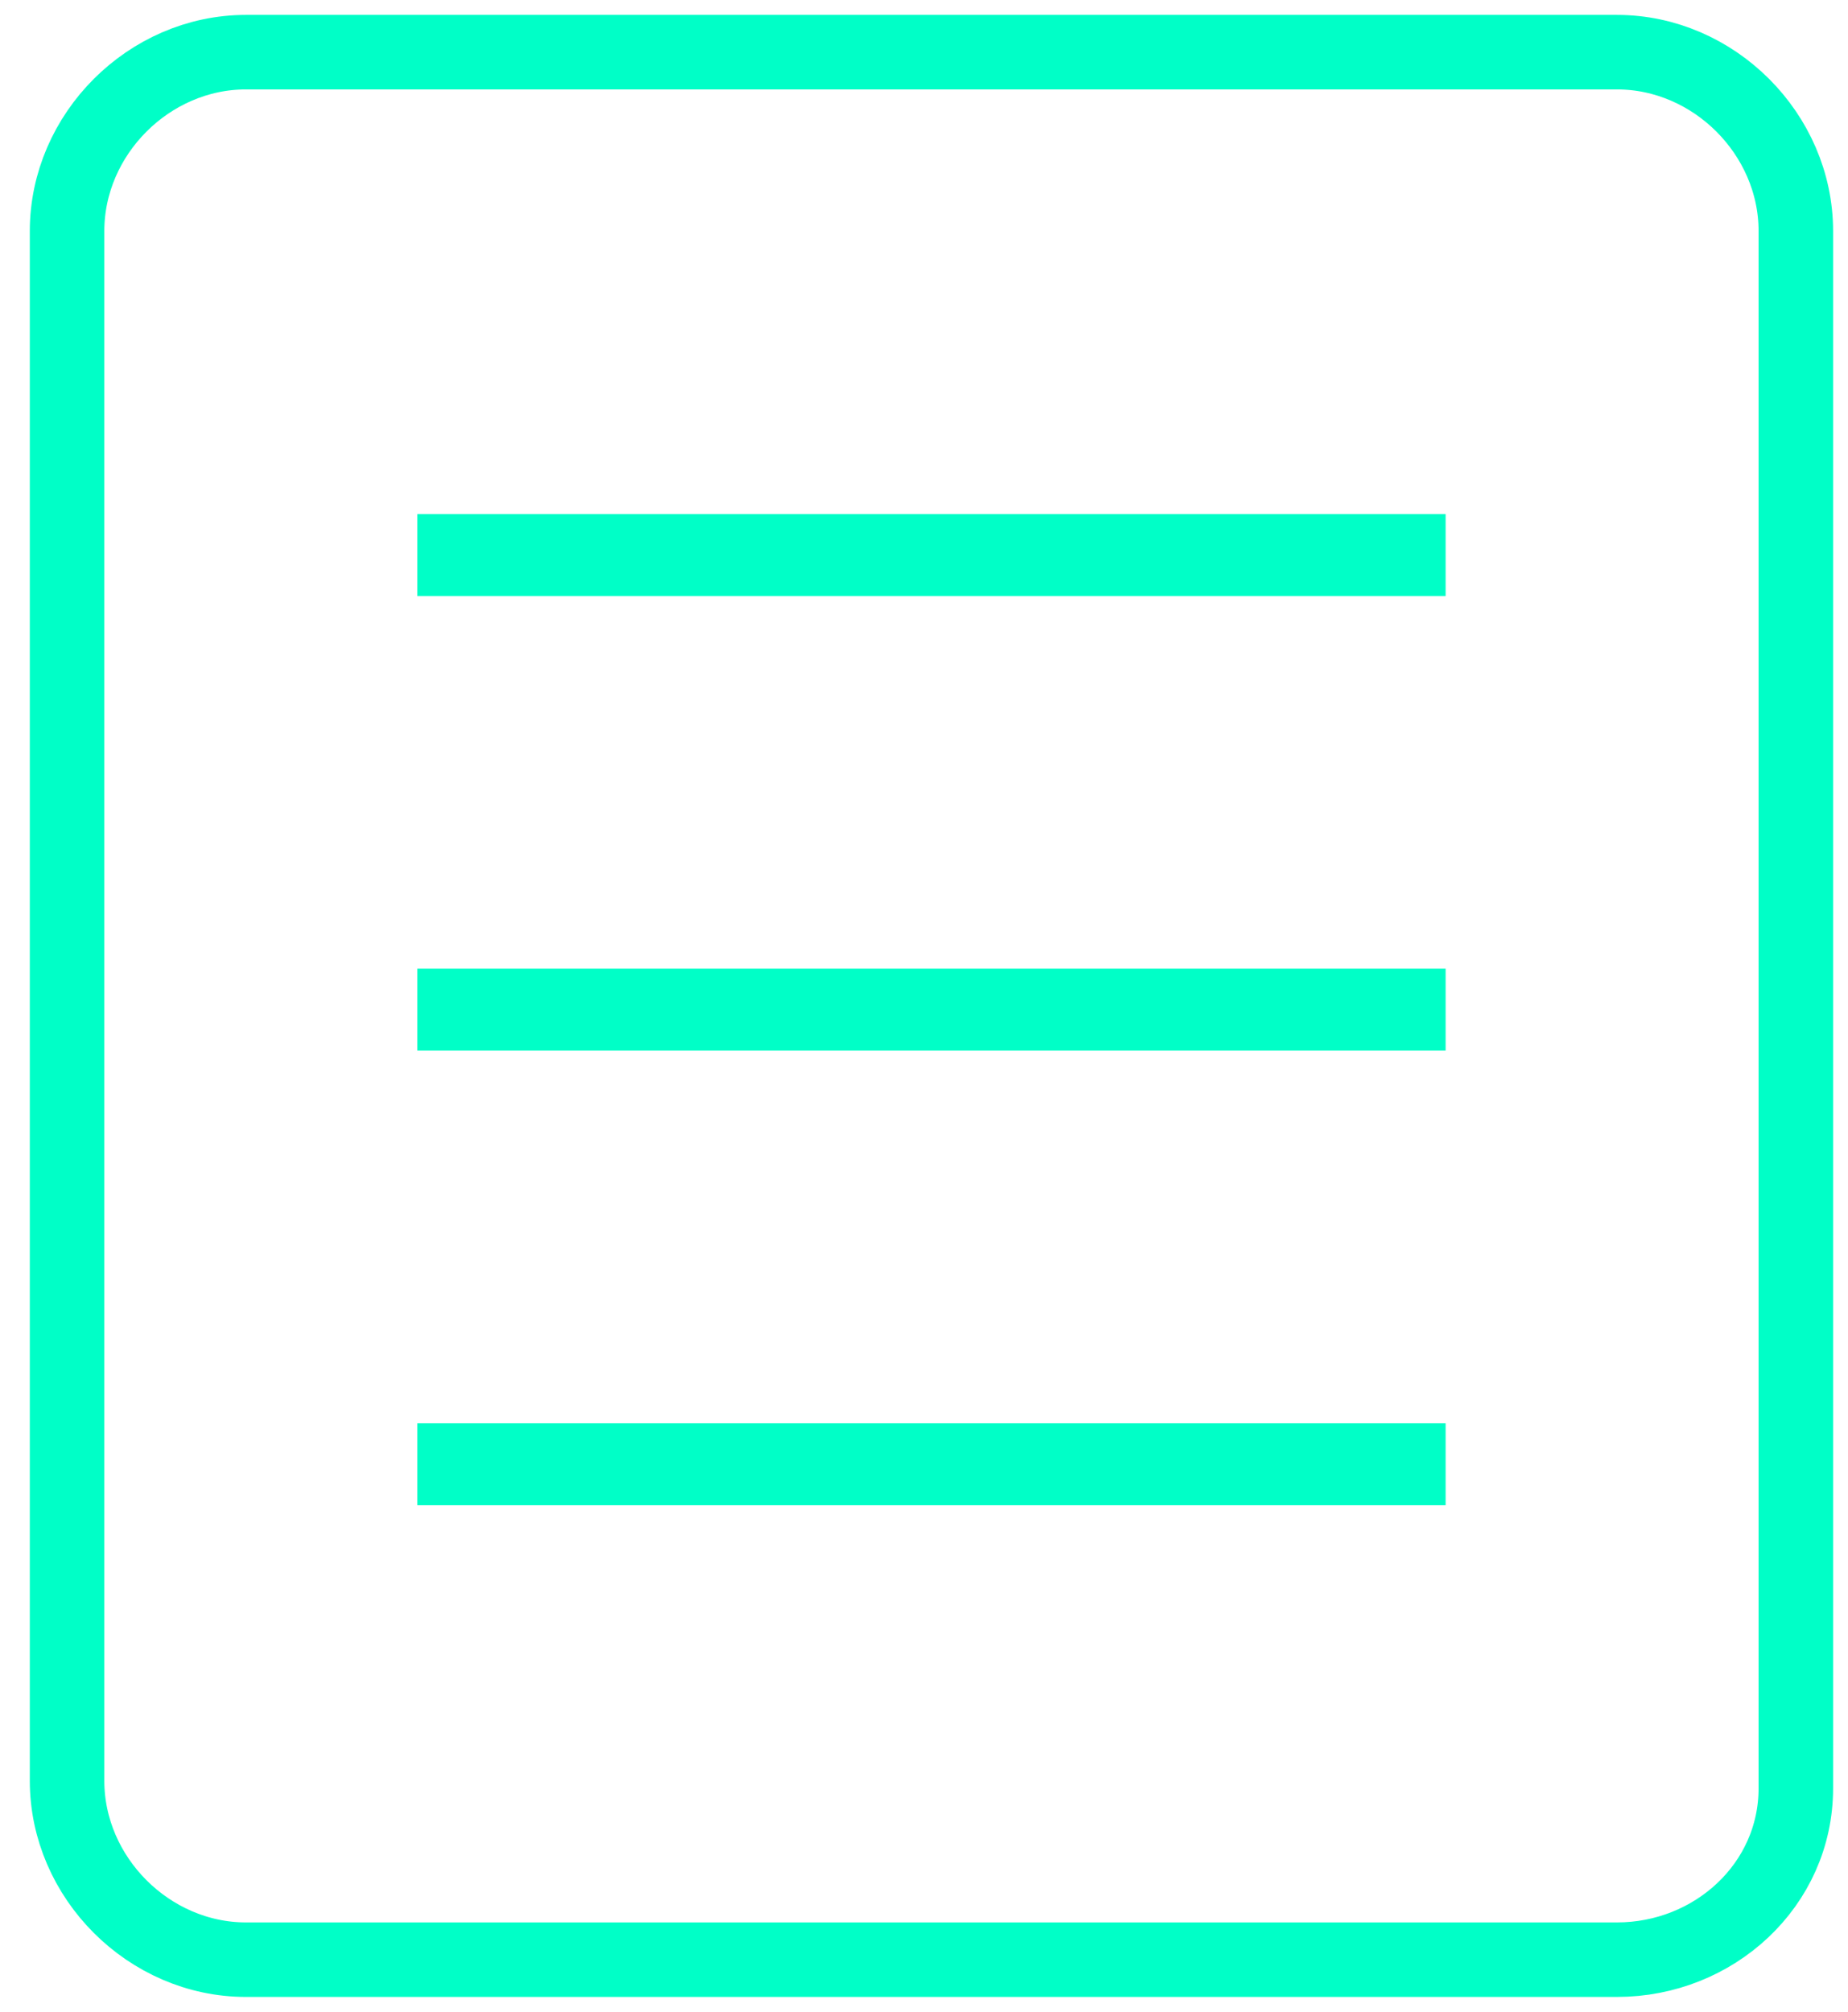 <?xml version="1.0" encoding="utf-8"?>
<!-- Generator: Adobe Illustrator 27.8.1, SVG Export Plug-In . SVG Version: 6.00 Build 0)  -->
<svg version="1.1" id="圖層_1" xmlns="http://www.w3.org/2000/svg" xmlns:xlink="http://www.w3.org/1999/xlink" x="0px" y="0px"
	 viewBox="0 0 24.8 27" style="enable-background:new 0 0 24.8 27;" xml:space="preserve">
<style type="text/css">
	.st0{fill:none;stroke:#00FFC7;stroke-miterlimit:10;}
	.st1{fill:#00FFC7;}
</style>
<path class="st0" d="M21.7,26.3H3.3c-1.3,0-2.4-1.1-2.4-2.4V3.1c0-1.3,1.1-2.4,2.4-2.4h18.4c1.3,0,2.4,1.1,2.4,2.4V24
	C24.1,25.3,23,26.3,21.7,26.3z"/>
<g>
	<rect x="5.6" y="13" class="st1" width="13.8" height="1.1"/>
	<rect x="5.6" y="19.1" class="st1" width="13.8" height="1.1"/>
	<rect x="5.6" y="6.9" class="st1" width="13.8" height="1.1"/>
</g>
</svg>
